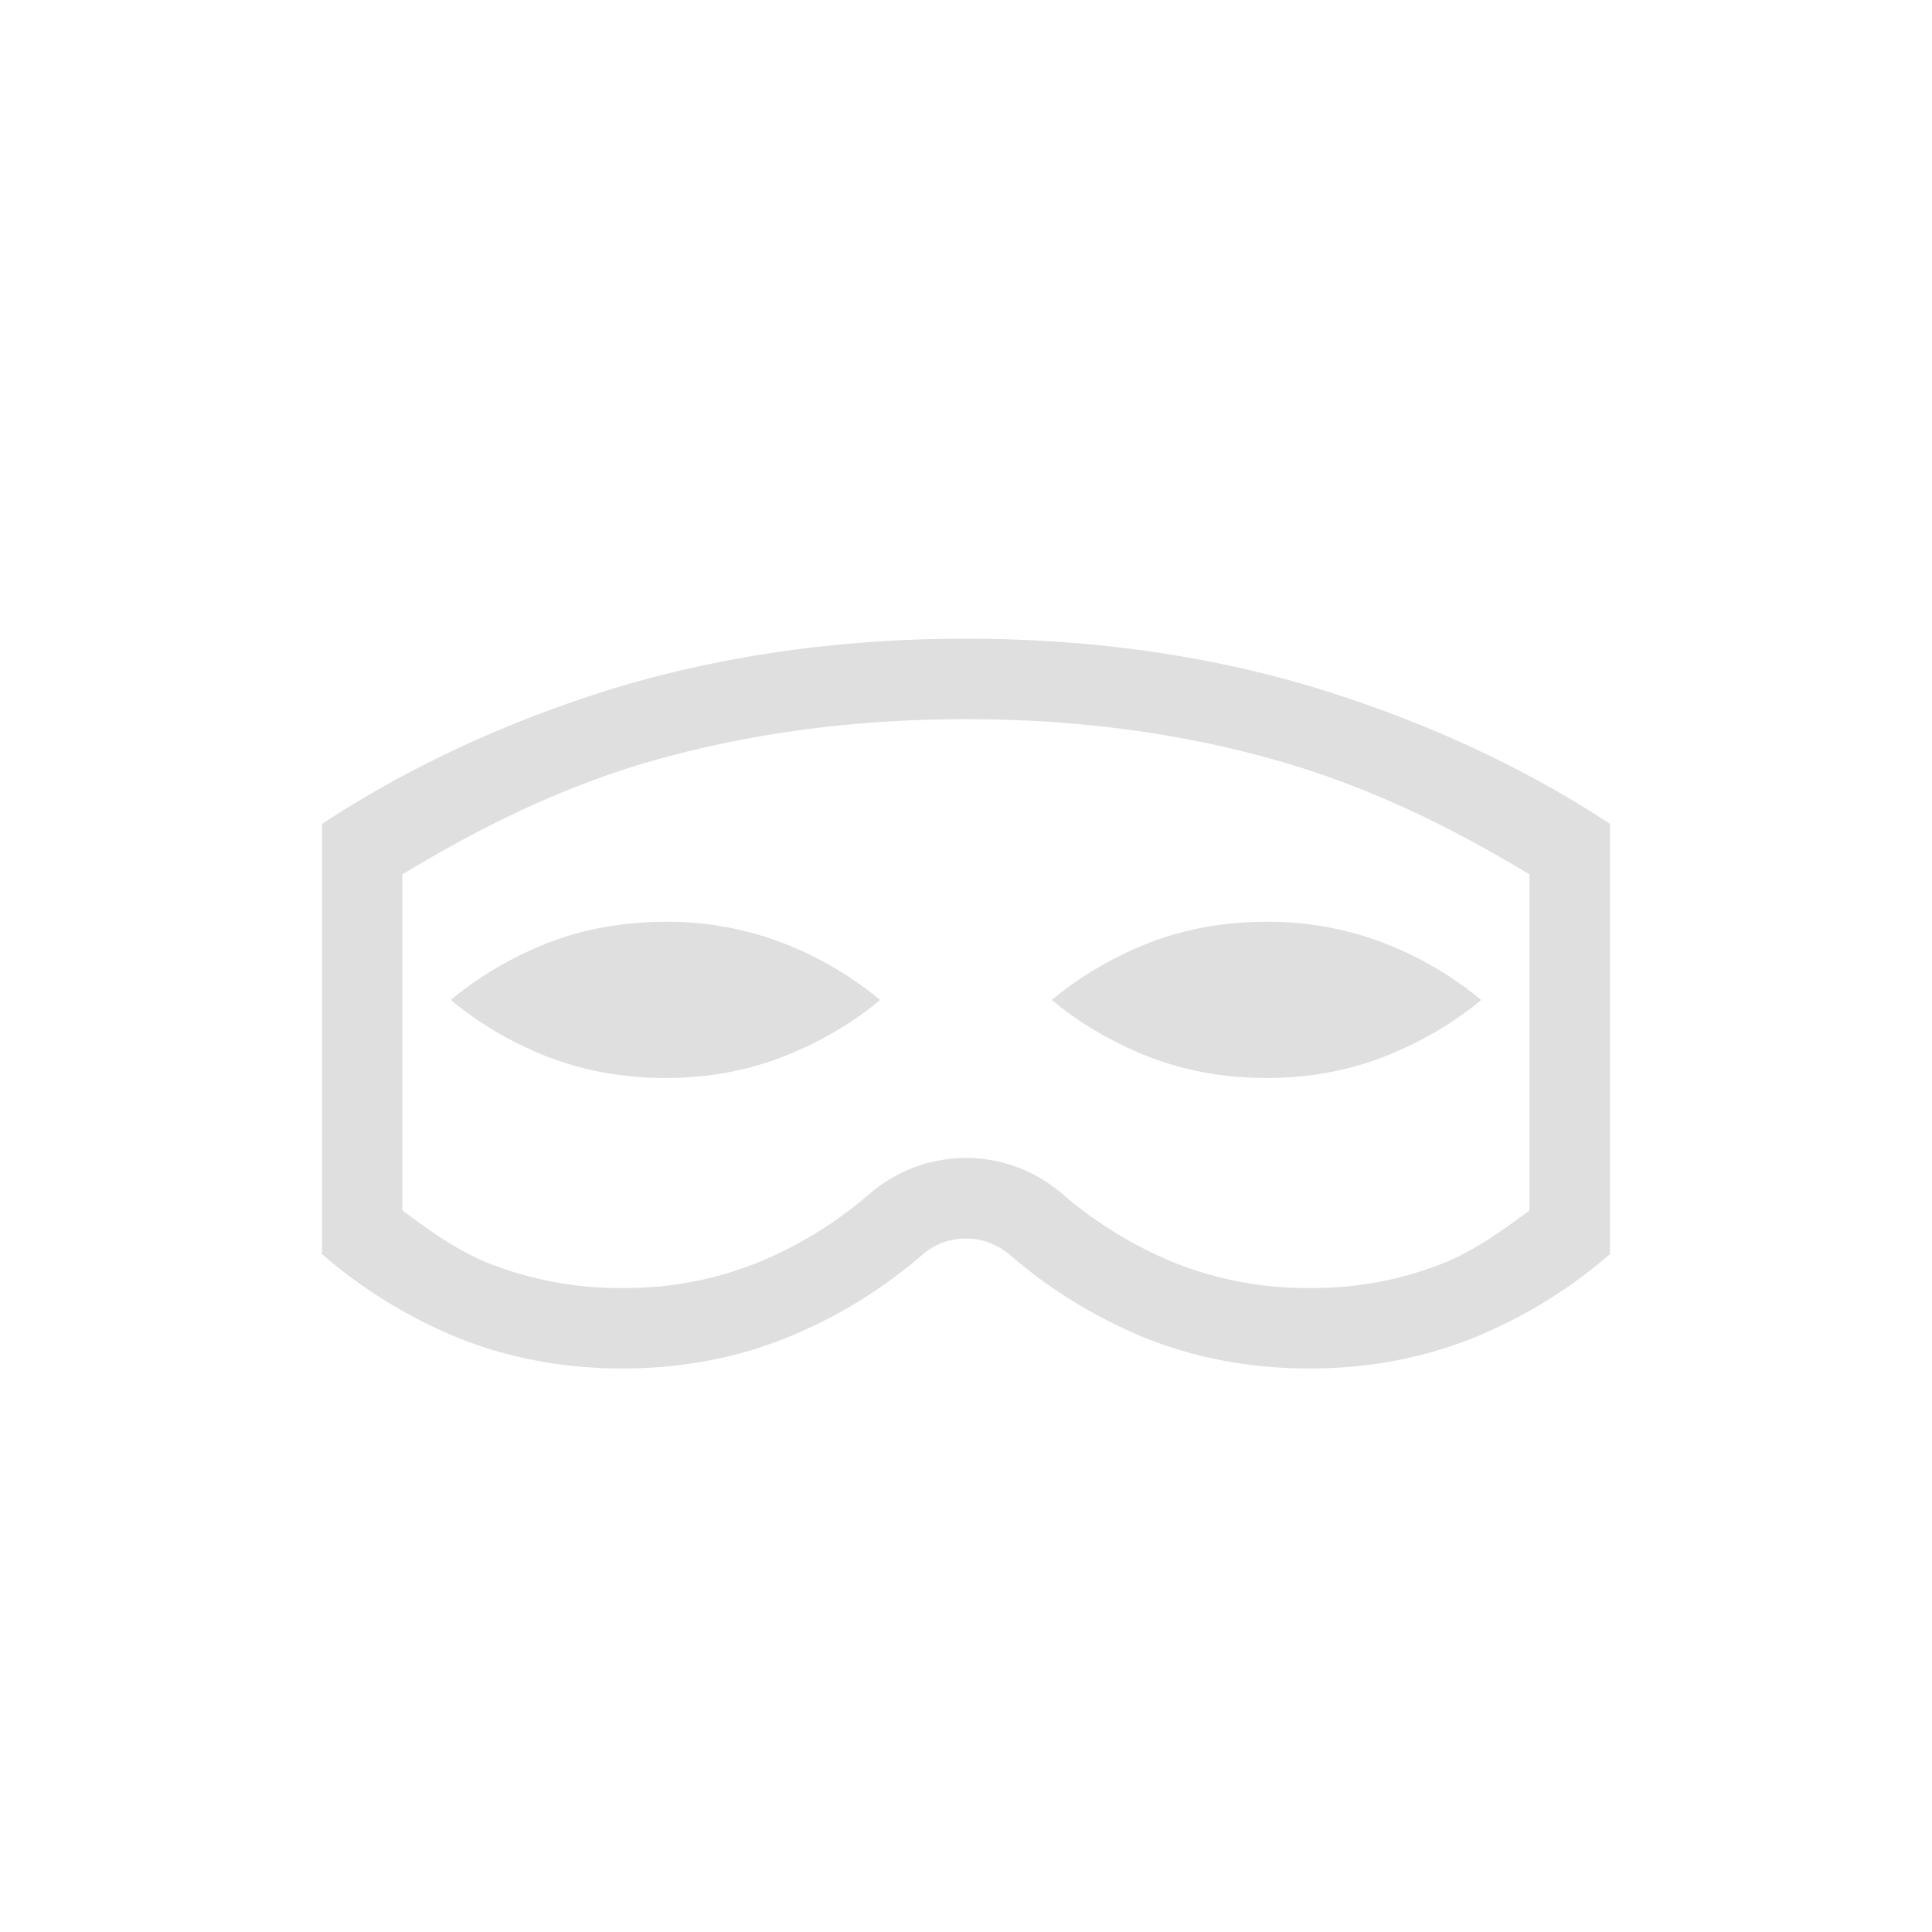 <?xml version="1.0" encoding="UTF-8" standalone="no"?>
<svg
   xmlns:dc="http://purl.org/dc/elements/1.1/"
   xmlns:cc="http://creativecommons.org/ns#"
   xmlns:rdf="http://www.w3.org/1999/02/22-rdf-syntax-ns#"
   xmlns:svg="http://www.w3.org/2000/svg"
   xmlns="http://www.w3.org/2000/svg"
   xmlns:sodipodi="http://sodipodi.sourceforge.net/DTD/sodipodi-0.dtd"
   xmlns:inkscape="http://www.inkscape.org/namespaces/inkscape"
   height="24"
   width="24"
   version="1.1"
   id="svg4"
   sodipodi:docname="view-private.svg"
   inkscape:version="0.92.3 (2405546, 2018-03-11)">
  <defs
     id="defs8" />
  <sodipodi:namedview
     pagecolor="#ffffff"
     bordercolor="#666666"
     borderopacity="1"
     objecttolerance="10"
     gridtolerance="10"
     guidetolerance="10"
     inkscape:pageopacity="0"
     inkscape:pageshadow="2"
     inkscape:window-width="640"
     inkscape:window-height="480"
     id="namedview6"
     showgrid="false"
     inkscape:zoom="18.25"
     inkscape:cx="-1.5890411"
     inkscape:cy="7.5616438"
     inkscape:current-layer="svg4" />
  <path
     d="M 12,7.934 C 10.435,7.934 8.97,8.143 7.604,8.557 6.248,8.98 5.047,9.547 4,10.235 v 5.344 c 0.489,0.425 1.05,0.775 1.682,1.037 0.637,0.256 1.32,0.384 2.05,0.384 0.73,0 1.413,-0.128 2.045,-0.384 A 6.062,6.062 0 0 0 11.467,15.579 0.81,0.81 0 0 1 12,15.386 c 0.104,0 0.2,0.017 0.291,0.052 a 0.877,0.877 0 0 1 0.242,0.14 c 0.489,0.426 1.05,0.776 1.682,1.038 0.638,0.256 1.32,0.384 2.05,0.384 0.73,0 1.413,-0.128 2.046,-0.384 A 6.062,6.062 0 0 0 20,15.579 V 10.234 C 18.953,9.546 17.747,8.979 16.38,8.556 15.026,8.143 13.566,7.934 12,7.934 Z m -0.002,1 H 12 c 1.475,0 2.833,0.196 4.084,0.578 1.112,0.345 2.046,0.827 2.916,1.35 v 4.174 c -0.33,0.243 -0.658,0.487 -1.064,0.654 H 17.934 A 4.365,4.365 0 0 1 16.268,16 4.43,4.43 0 0 1 14.594,15.688 5.088,5.088 0 0 1 13.189,14.825 l -0.008,-0.008 -0.01,-0.008 a 1.89,1.89 0 0 0 -0.515,-0.303 h -0.002 a 1.83,1.83 0 0 0 -1.305,-0.002 l -0.006,0.002 -0.004,0.002 a 1.89,1.89 0 0 0 -0.512,0.3 l -0.011,0.009 -0.008,0.008 A 5.05,5.05 0 0 1 9.399,15.69 H 9.397 A 4.364,4.364 0 0 1 7.731,16 4.43,4.43 0 0 1 6.058,15.688 C 5.656,15.521 5.326,15.279 4.998,15.036 V 10.862 C 5.864,10.34 6.793,9.858 7.892,9.514 9.158,9.13 10.522,8.934 11.998,8.934 Z m -3.73,2.517 c -0.522,0 -1.012,0.088 -1.467,0.264 -0.452,0.18 -0.852,0.416 -1.201,0.707 0.349,0.291 0.749,0.526 1.2,0.705 0.456,0.176 0.946,0.264 1.468,0.264 0.521,0 1.007,-0.088 1.459,-0.264 0.455,-0.18 0.858,-0.414 1.207,-0.705 A 4.358,4.358 0 0 0 9.727,11.715 3.989,3.989 0 0 0 8.267,11.451 Z m 7.464,0 c -0.521,0 -1.009,0.088 -1.464,0.264 -0.452,0.18 -0.853,0.416 -1.202,0.707 0.35,0.291 0.75,0.526 1.202,0.705 0.455,0.176 0.943,0.264 1.464,0.264 0.522,0 1.01,-0.088 1.461,-0.264 0.456,-0.18 0.858,-0.414 1.207,-0.705 a 4.358,4.358 0 0 0 -1.207,-0.707 4,4 0 0 0 -1.46,-0.264 z"
     style="font-weight:400;font-size:14.463px;line-height:125%;font-family:Ubuntu;-inkscape-font-specification:Ubuntu;text-align:center;letter-spacing:0;word-spacing:0;text-anchor:middle;fill:#dfdfdf;fill-opacity:1"
     font-weight="400"
     font-size="14.463"
     letter-spacing="0"
     word-spacing="0"
     id="path2"
     inkscape:connector-curvature="0" />
</svg>
